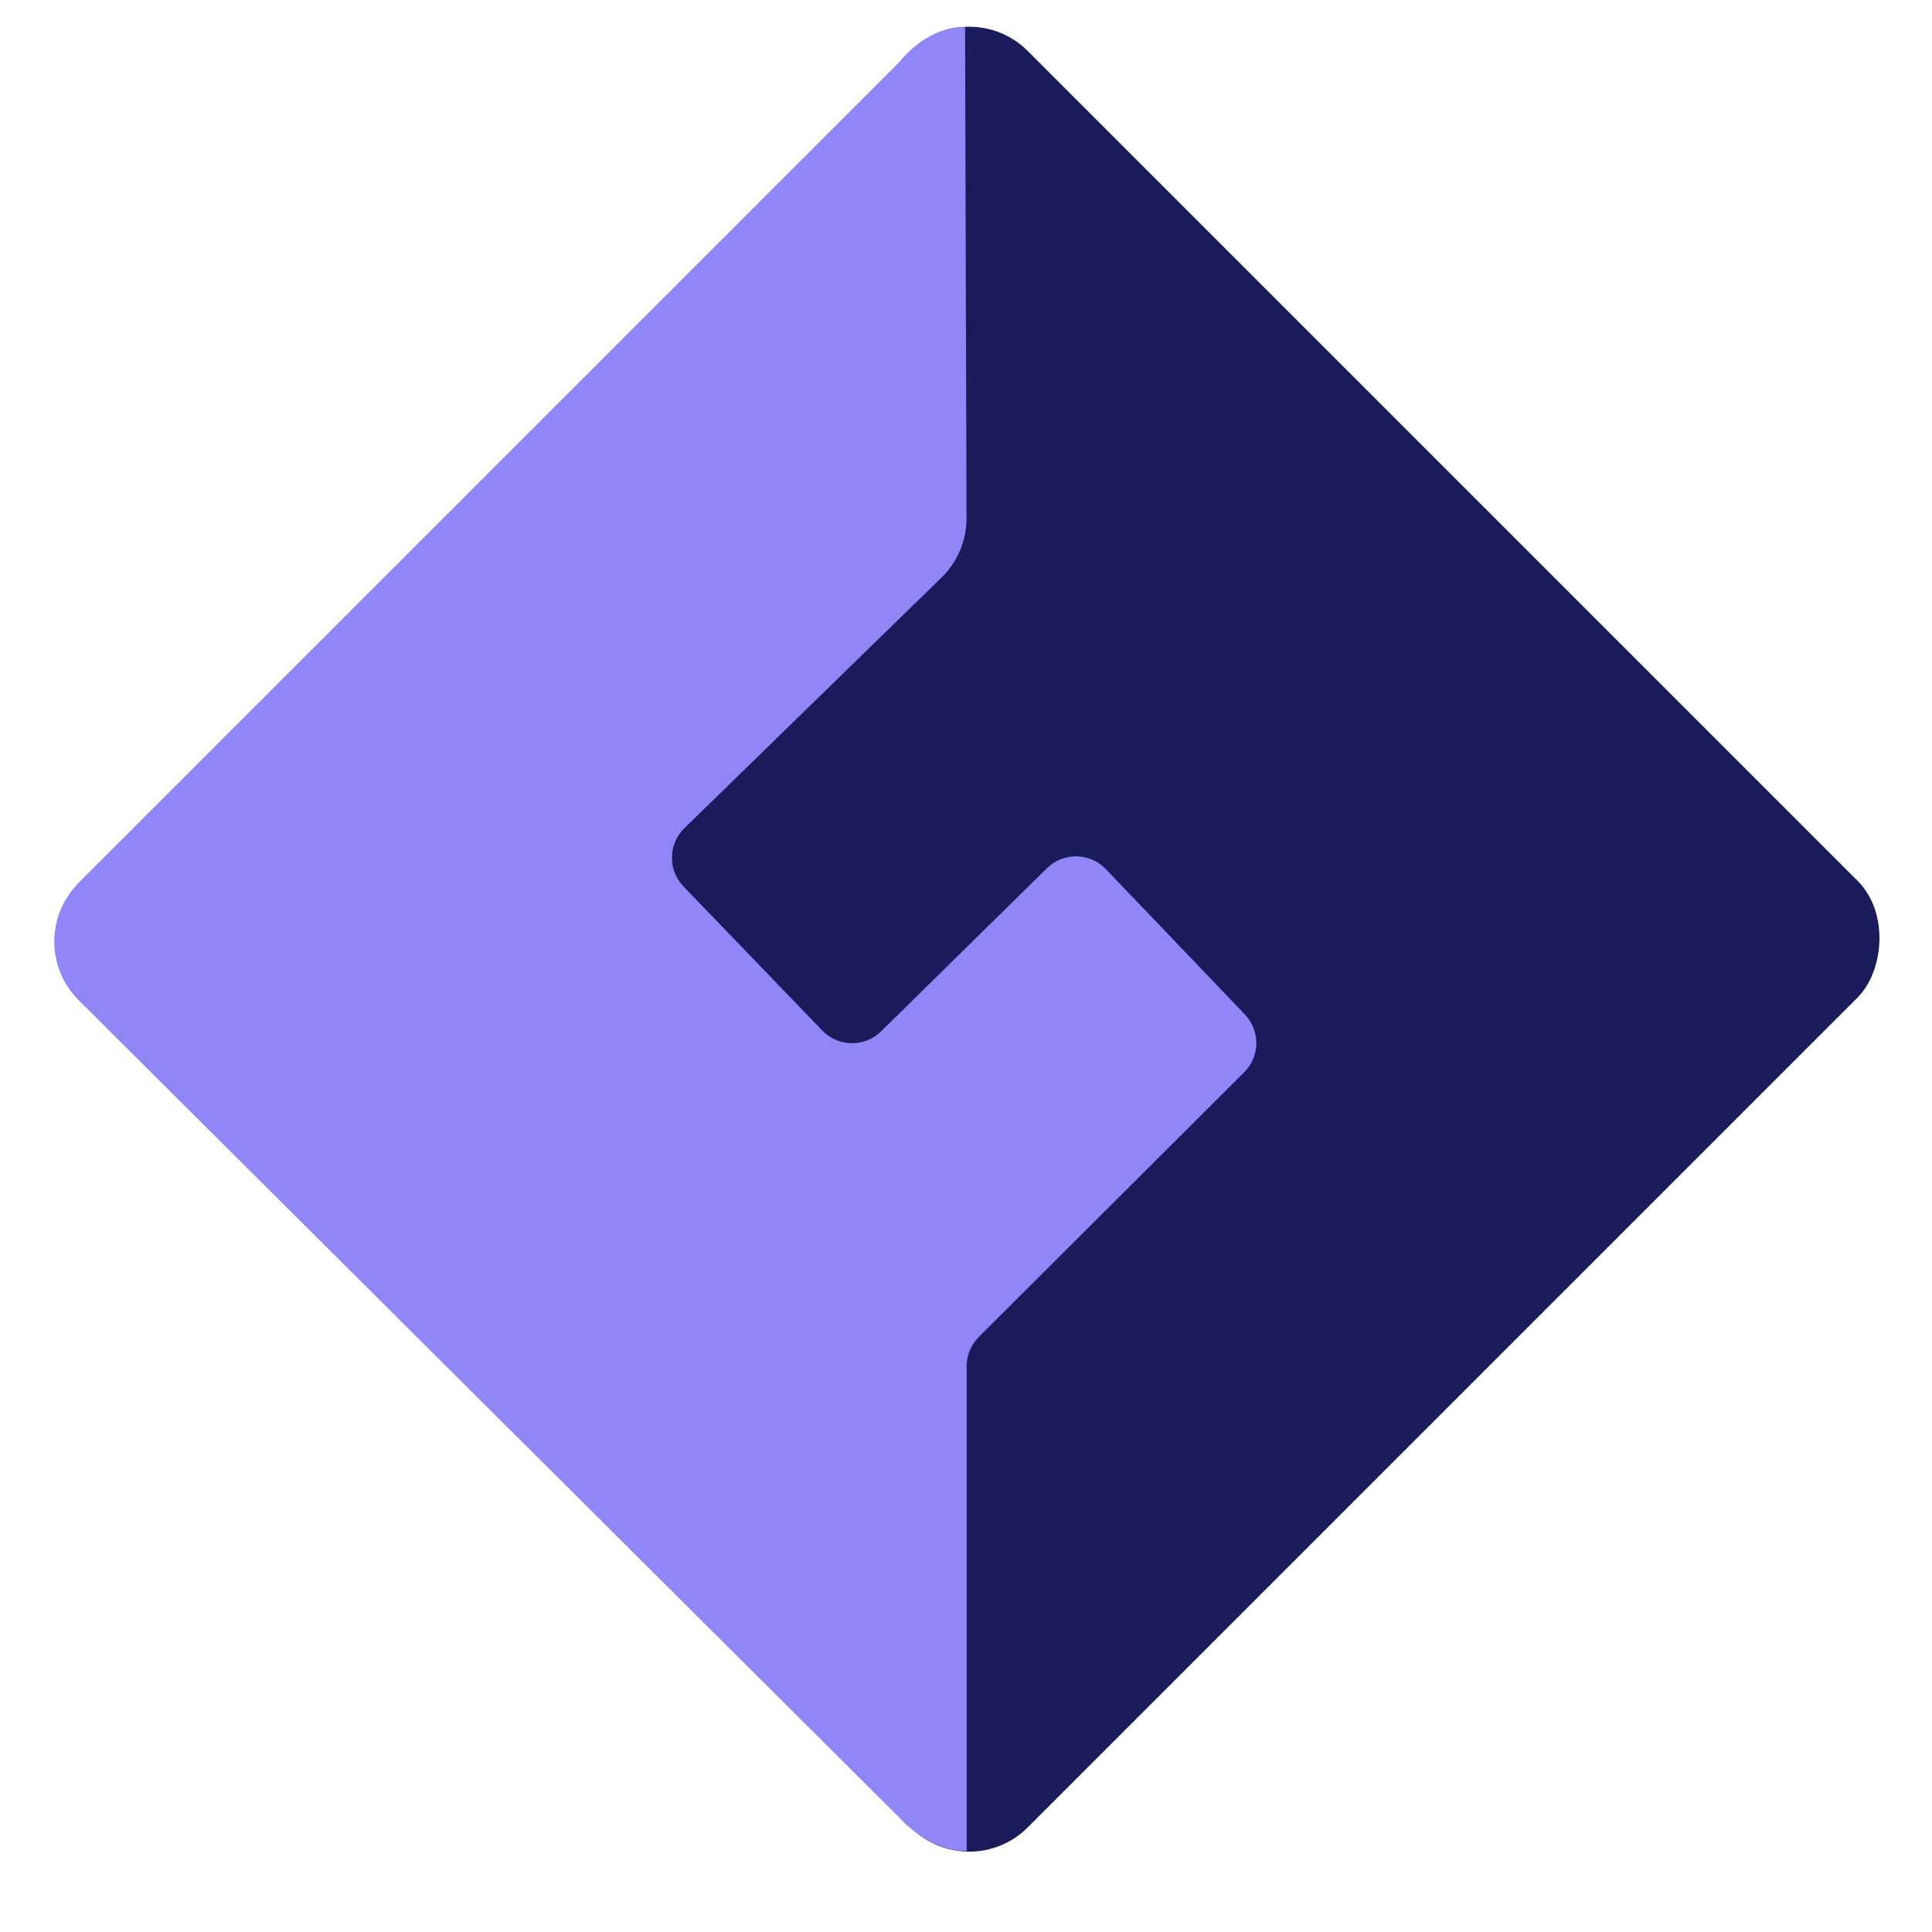 <svg width="44" height="44" viewBox="0 0 44 44" fill="none" xmlns="http://www.w3.org/2000/svg">
<rect x="22.074" y="-0.171" width="30.491" height="30.491" rx="1.883" transform="rotate(45 22.074 -0.171)" fill="#1A1B5B"/>
<path d="M20.469 1.431C20.474 1.426 20.479 1.42 20.484 1.414C20.551 1.326 21.123 0.611 21.979 0.611L22.012 11.798C22.014 12.308 21.808 12.797 21.443 13.153C19.235 15.305 17.774 16.729 15.588 18.86C15.217 19.222 15.207 19.815 15.566 20.188L18.728 23.47C19.091 23.847 19.693 23.855 20.066 23.488L23.844 19.773C24.218 19.404 24.822 19.414 25.185 19.793L28.35 23.102C28.705 23.472 28.698 24.058 28.335 24.42L22.291 30.449C22.114 30.626 22.015 30.866 22.015 31.116V42.16C21.167 42.16 20.538 41.459 20.486 41.399C20.483 41.396 20.481 41.394 20.478 41.391L1.79 22.778C1.053 22.043 1.051 20.849 1.788 20.112L20.469 1.431Z" fill="#8F87F7"/>
</svg>
